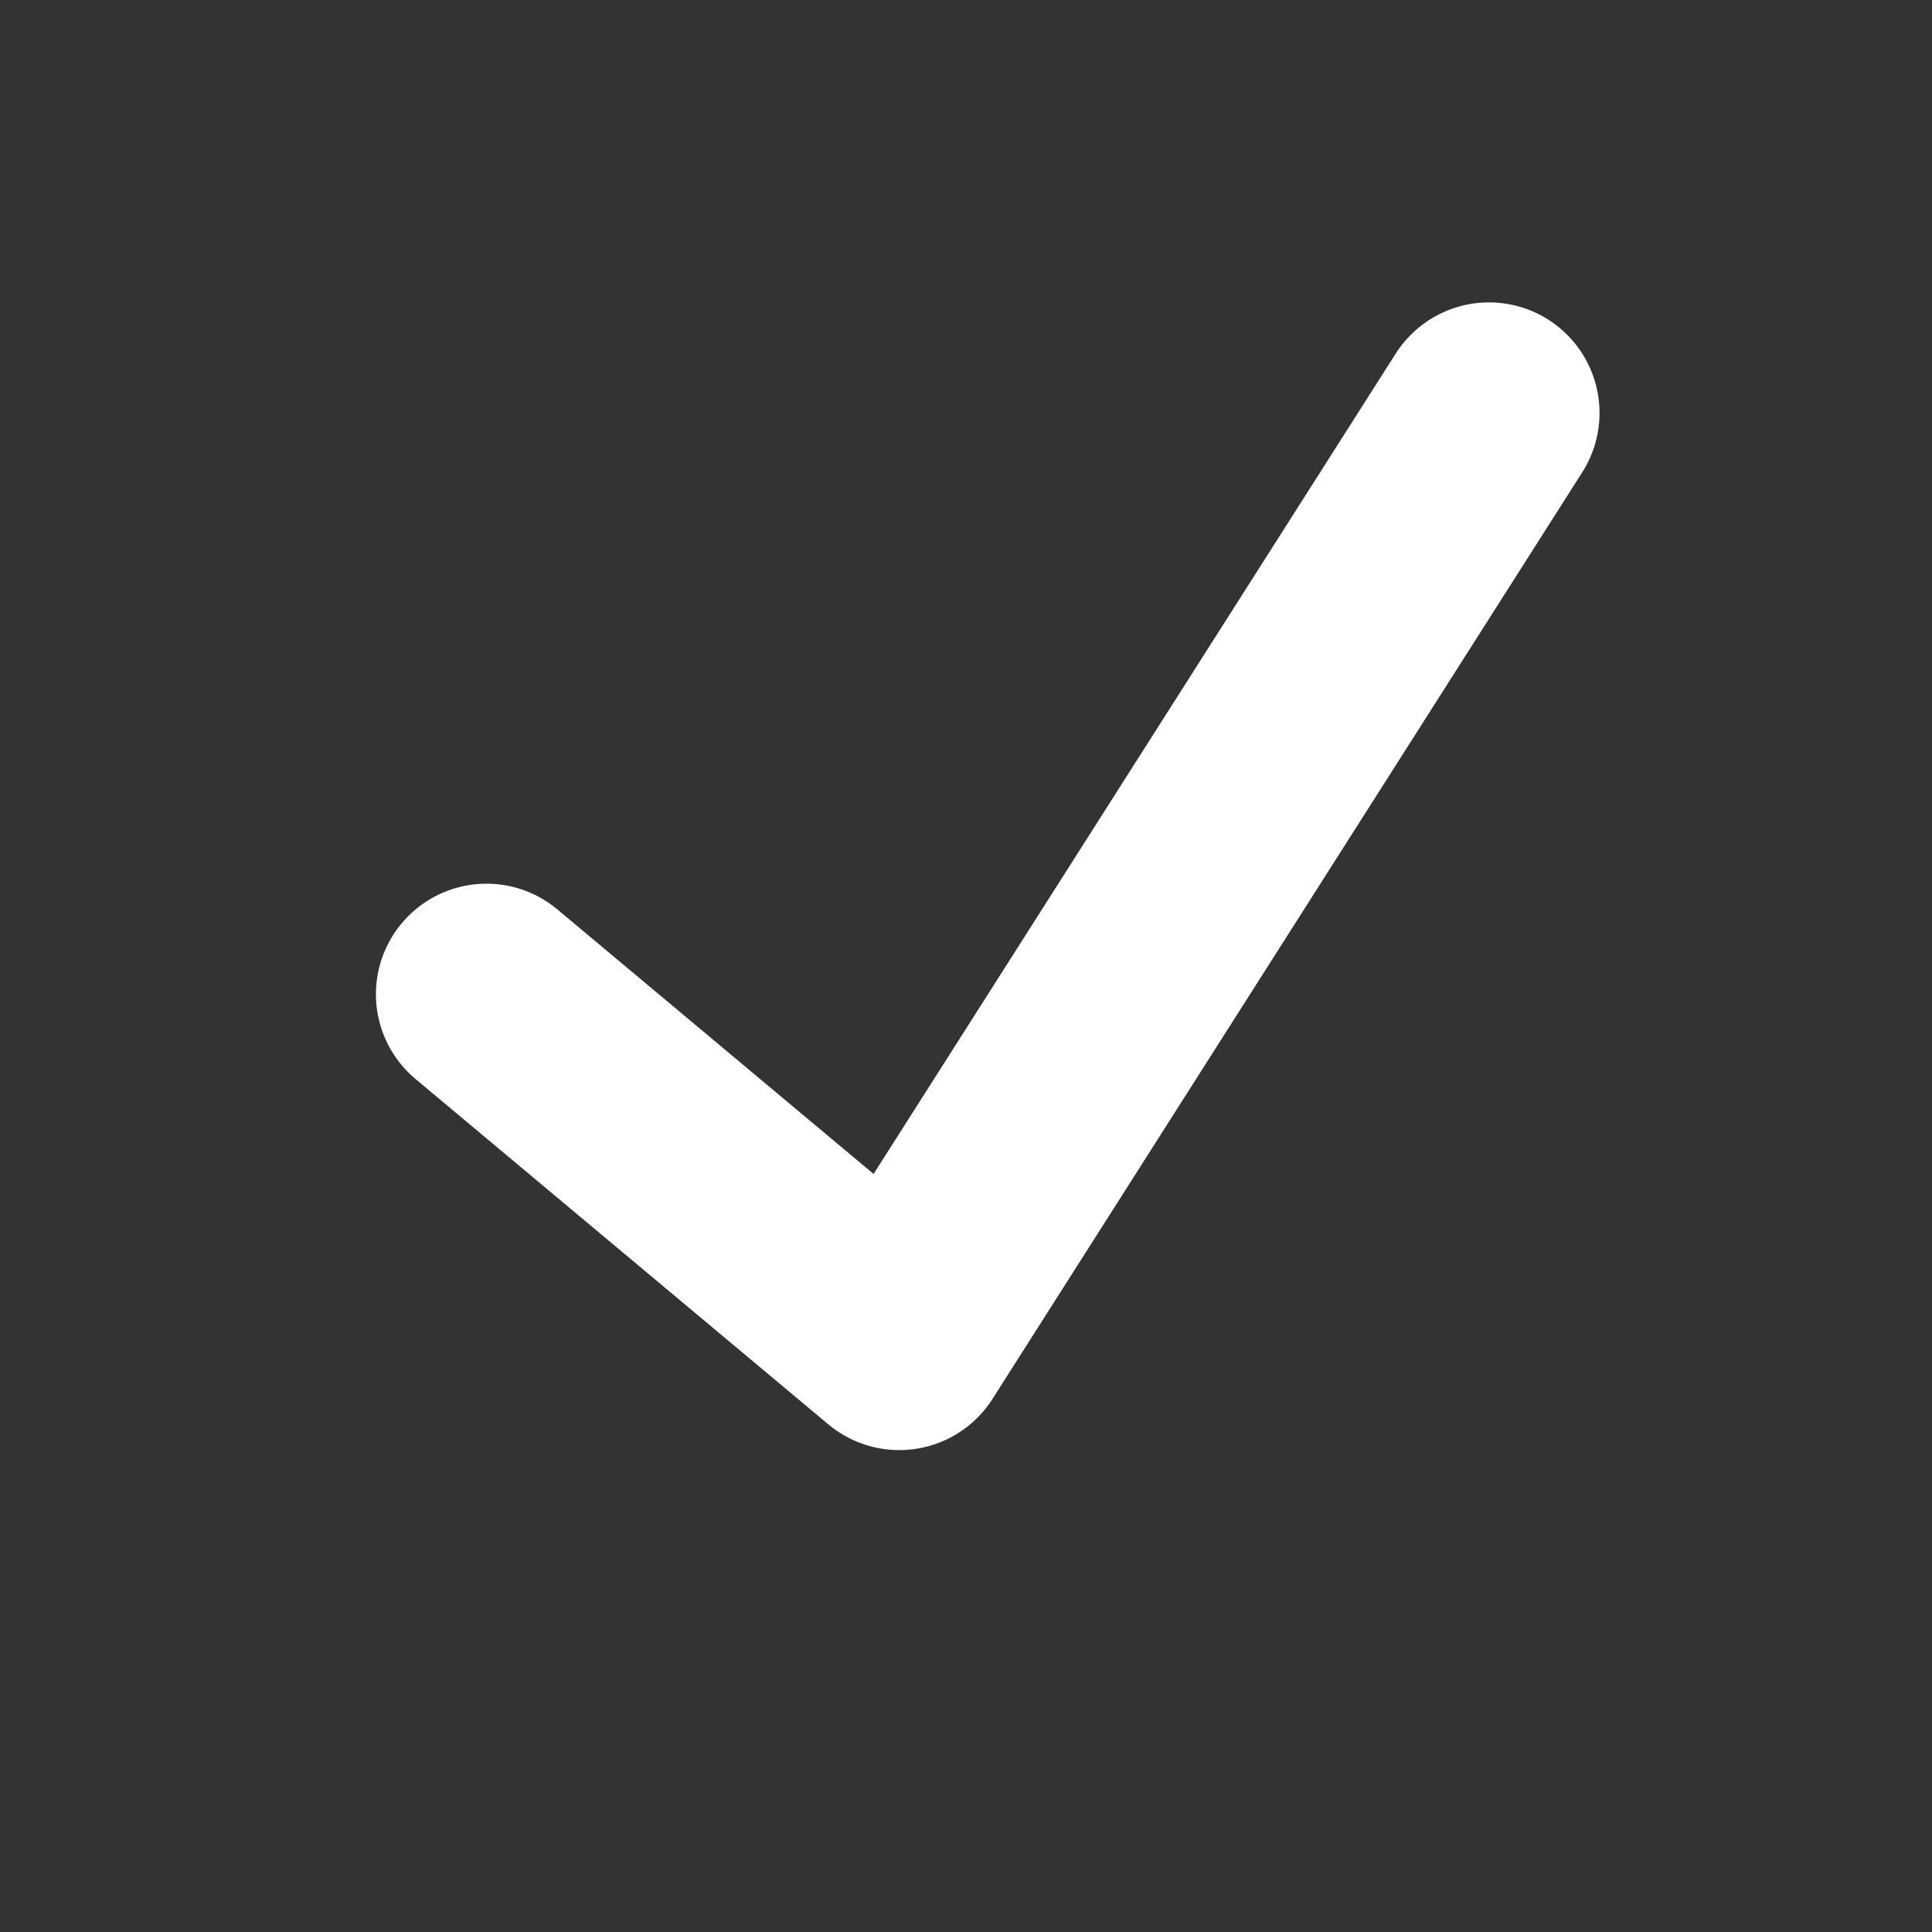<svg xmlns="http://www.w3.org/2000/svg" xmlns:svg="http://www.w3.org/2000/svg" id="svg8" width="48" height="48" version="1.1" viewBox="0 0 11.43 11.43"><rect x="0" y="0" width="11.43" height="11.43" fill="#333333" stroke="none"/><g id="layer1" transform="translate(0,-255.87)"><path style="fill:none;stroke:#fff;stroke-width:1.308;stroke-linecap:round;stroke-linejoin:round;stroke-miterlimit:4;stroke-dasharray:none;stroke-opacity:1" id="path4494" d="m 2.878,261.752 2.442,2.043 3.489,-5.482"/></g></svg>